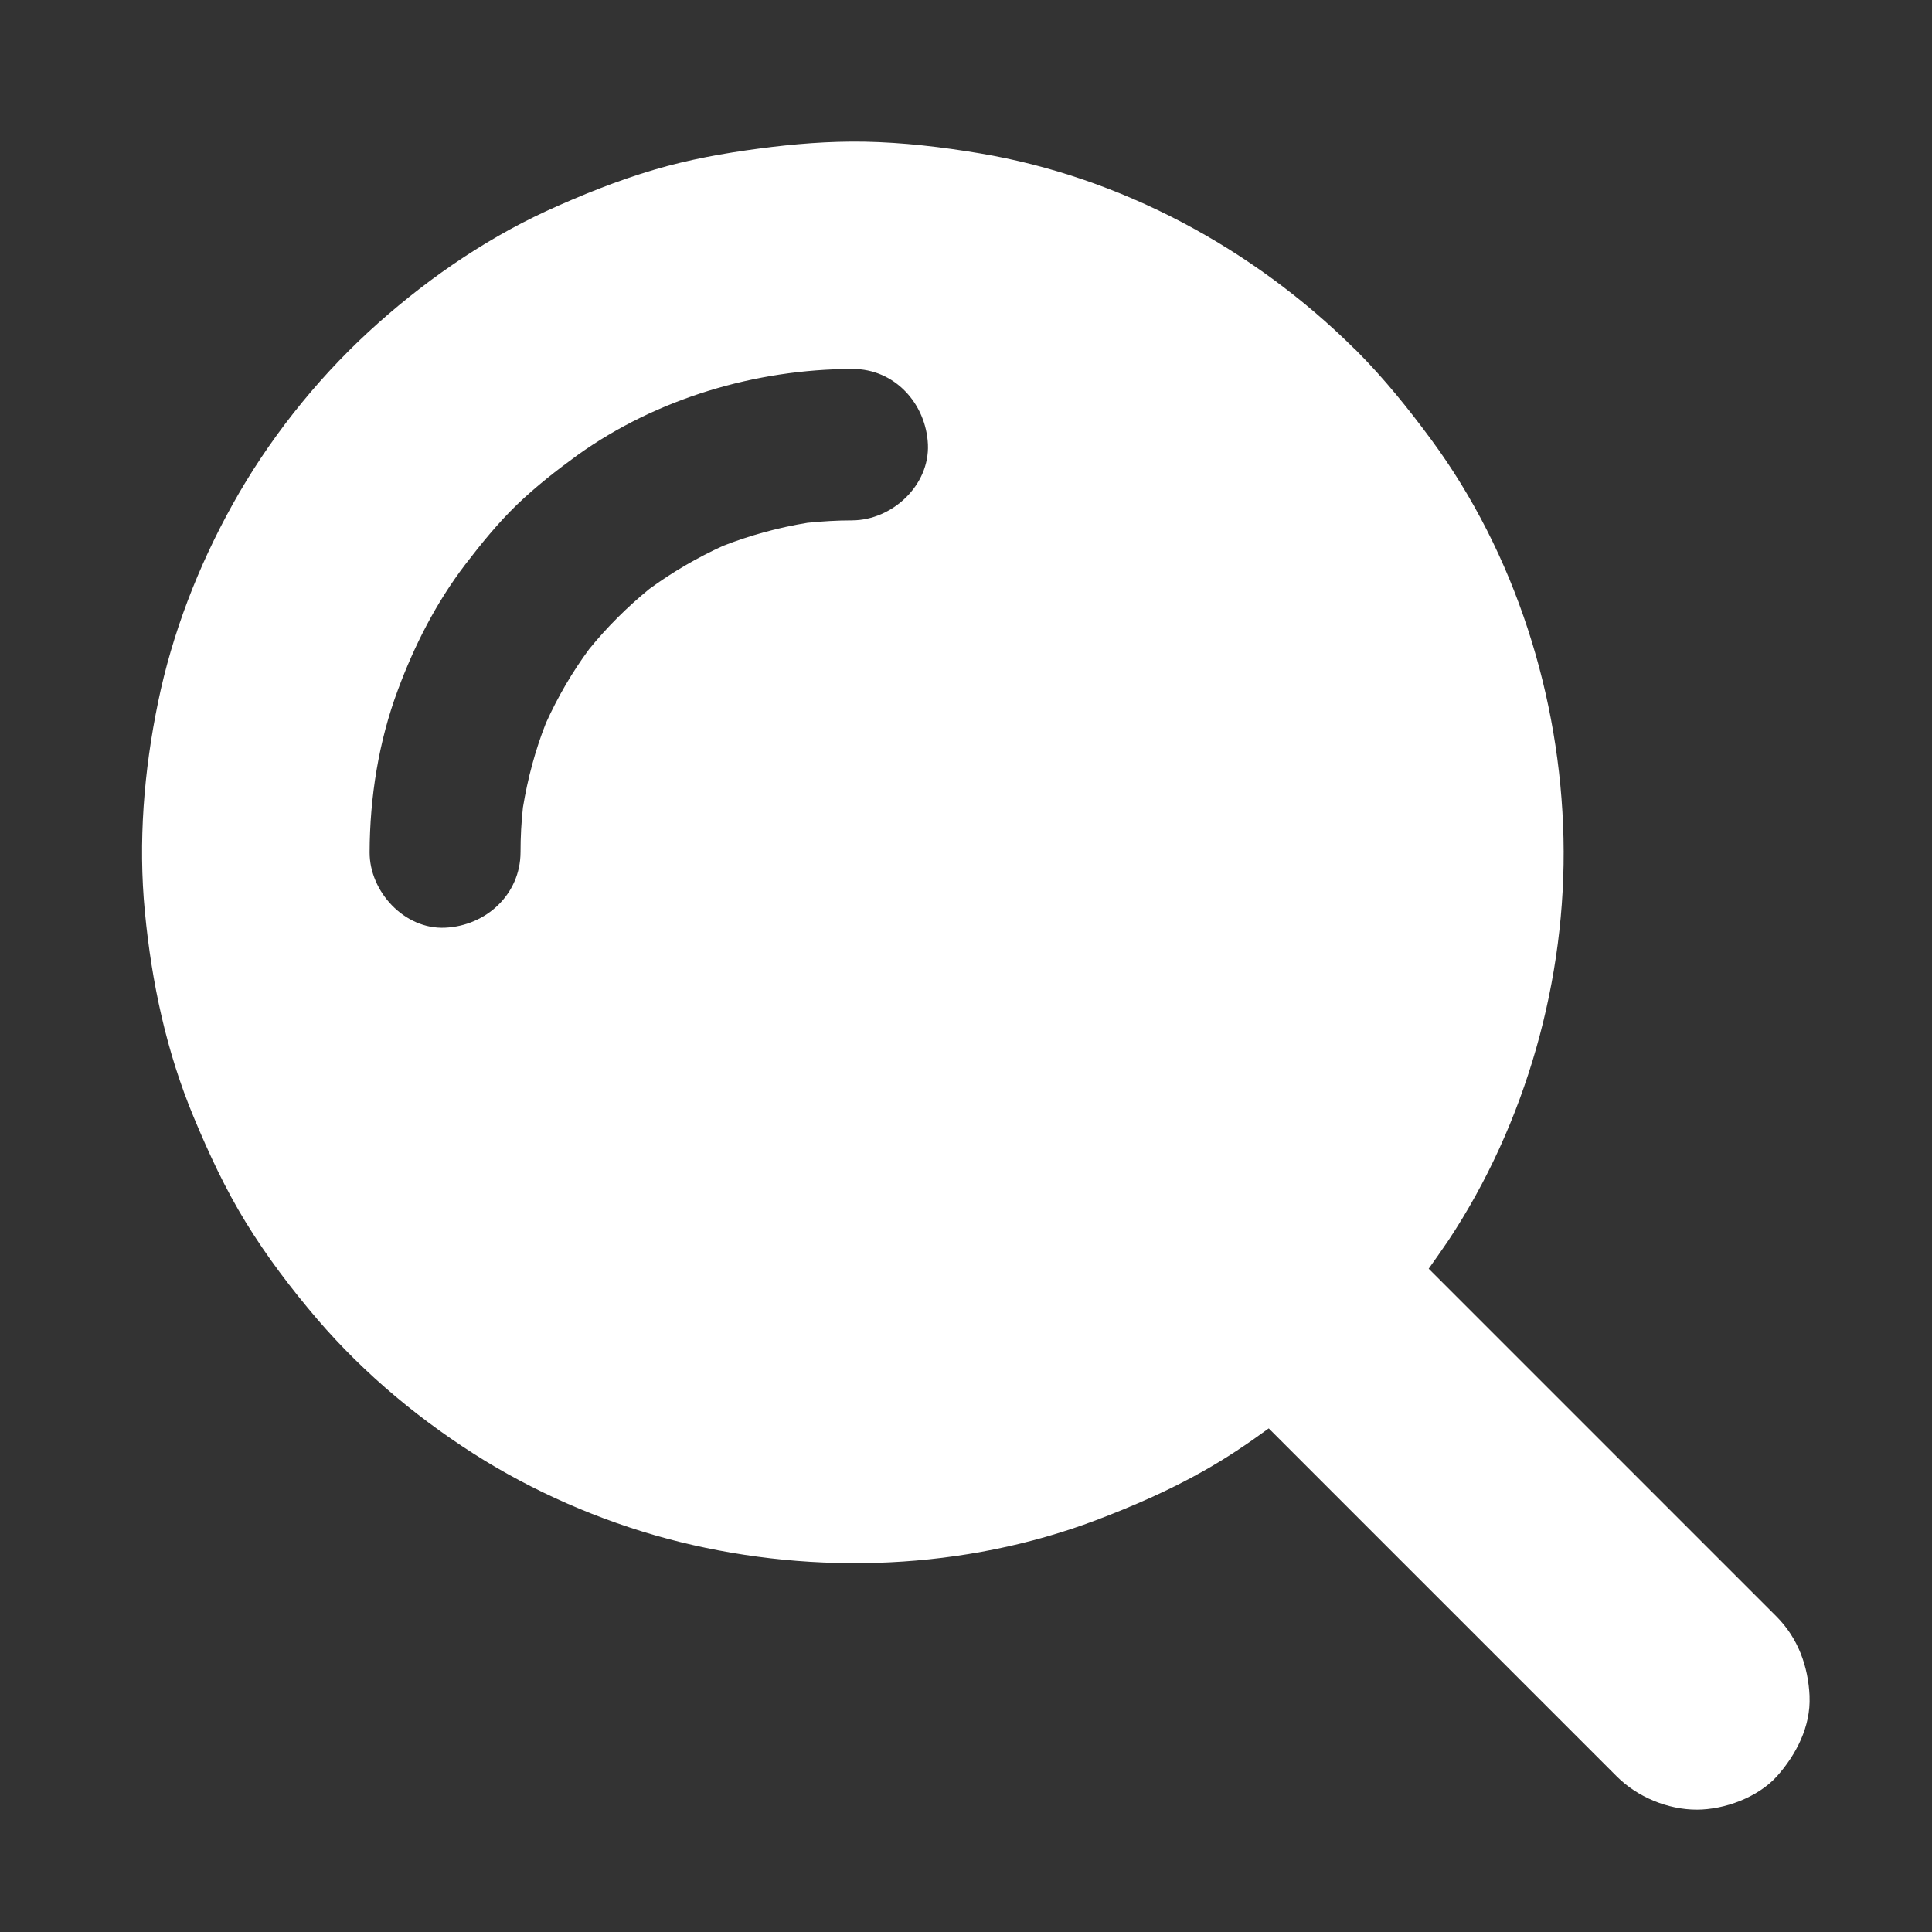 <?xml version="1.0" encoding="UTF-8"?>
<svg fill="#FFFFFF" width="100pt" height="100pt" version="1.1" viewBox="0 0 100 100" xmlns="http://www.w3.org/2000/svg">
 <rect x="0" y="0" width="100" height="100" fill="#333333" stroke="none"/>
 <path d="m93.664 87.805c-0.07-1.555-0.594-3.016-1.719-4.141l-17.996-17.996c0.344-0.48 0.672-0.957 1.008-1.445 4.031-6.074 6.133-13.555 5.969-20.84-0.164-7.316-2.492-14.715-6.844-20.625-1.18-1.602-2.43-3.152-3.836-4.57l-0.086-0.086c-0.031-0.031-0.059-0.059-0.086-0.078-5.227-5.176-12.078-8.867-19.355-10.086-1.973-0.332-3.977-0.566-5.977-0.605-1.836-0.031-3.652 0.117-5.469 0.359-1.828 0.242-3.625 0.566-5.391 1.086-1.922 0.566-3.797 1.32-5.625 2.156-3.367 1.562-6.477 3.75-9.199 6.258-2.781 2.57-5.203 5.644-7.039 8.953-1.758 3.164-3.106 6.641-3.836 10.195-0.734 3.555-1.035 7.234-0.684 10.859 0.352 3.664 1.113 7.234 2.531 10.633 0.781 1.875 1.633 3.711 2.695 5.438 1.086 1.77 2.352 3.438 3.703 5.019 2.461 2.871 5.461 5.352 8.68 7.324 3.094 1.883 6.562 3.328 10.086 4.199 7.039 1.738 14.727 1.445 21.531-1.125 1.906-0.723 3.789-1.543 5.566-2.547 1.18-0.664 2.297-1.414 3.379-2.207l4.031 4.031c3.789 3.789 7.578 7.578 11.367 11.367l2.617 2.617c1.062 1.062 2.637 1.719 4.141 1.719 1.438 0 3.152-0.633 4.141-1.719 1-1.121 1.762-2.582 1.695-4.144zm-49.543-60.871c-0.781 0-1.555 0.047-2.324 0.125-1.492 0.242-2.961 0.645-4.367 1.191-1.348 0.617-2.625 1.359-3.82 2.234-1.141 0.93-2.188 1.973-3.117 3.117-0.879 1.191-1.621 2.469-2.234 3.82-0.555 1.406-0.945 2.871-1.191 4.367-0.086 0.773-0.125 1.543-0.125 2.324-0.008 2.188-1.789 3.809-3.906 3.906-2.102 0.098-3.914-1.867-3.906-3.906 0.008-2.832 0.469-5.742 1.465-8.406 0.859-2.312 1.973-4.5 3.477-6.477 0.84-1.094 1.699-2.156 2.695-3.117 0.977-0.938 2.051-1.777 3.144-2.57 4.094-2.922 9.199-4.434 14.211-4.445 2.188-0.008 3.809 1.797 3.906 3.906 0.09 2.133-1.863 3.918-3.906 3.93z"/>
</svg>
